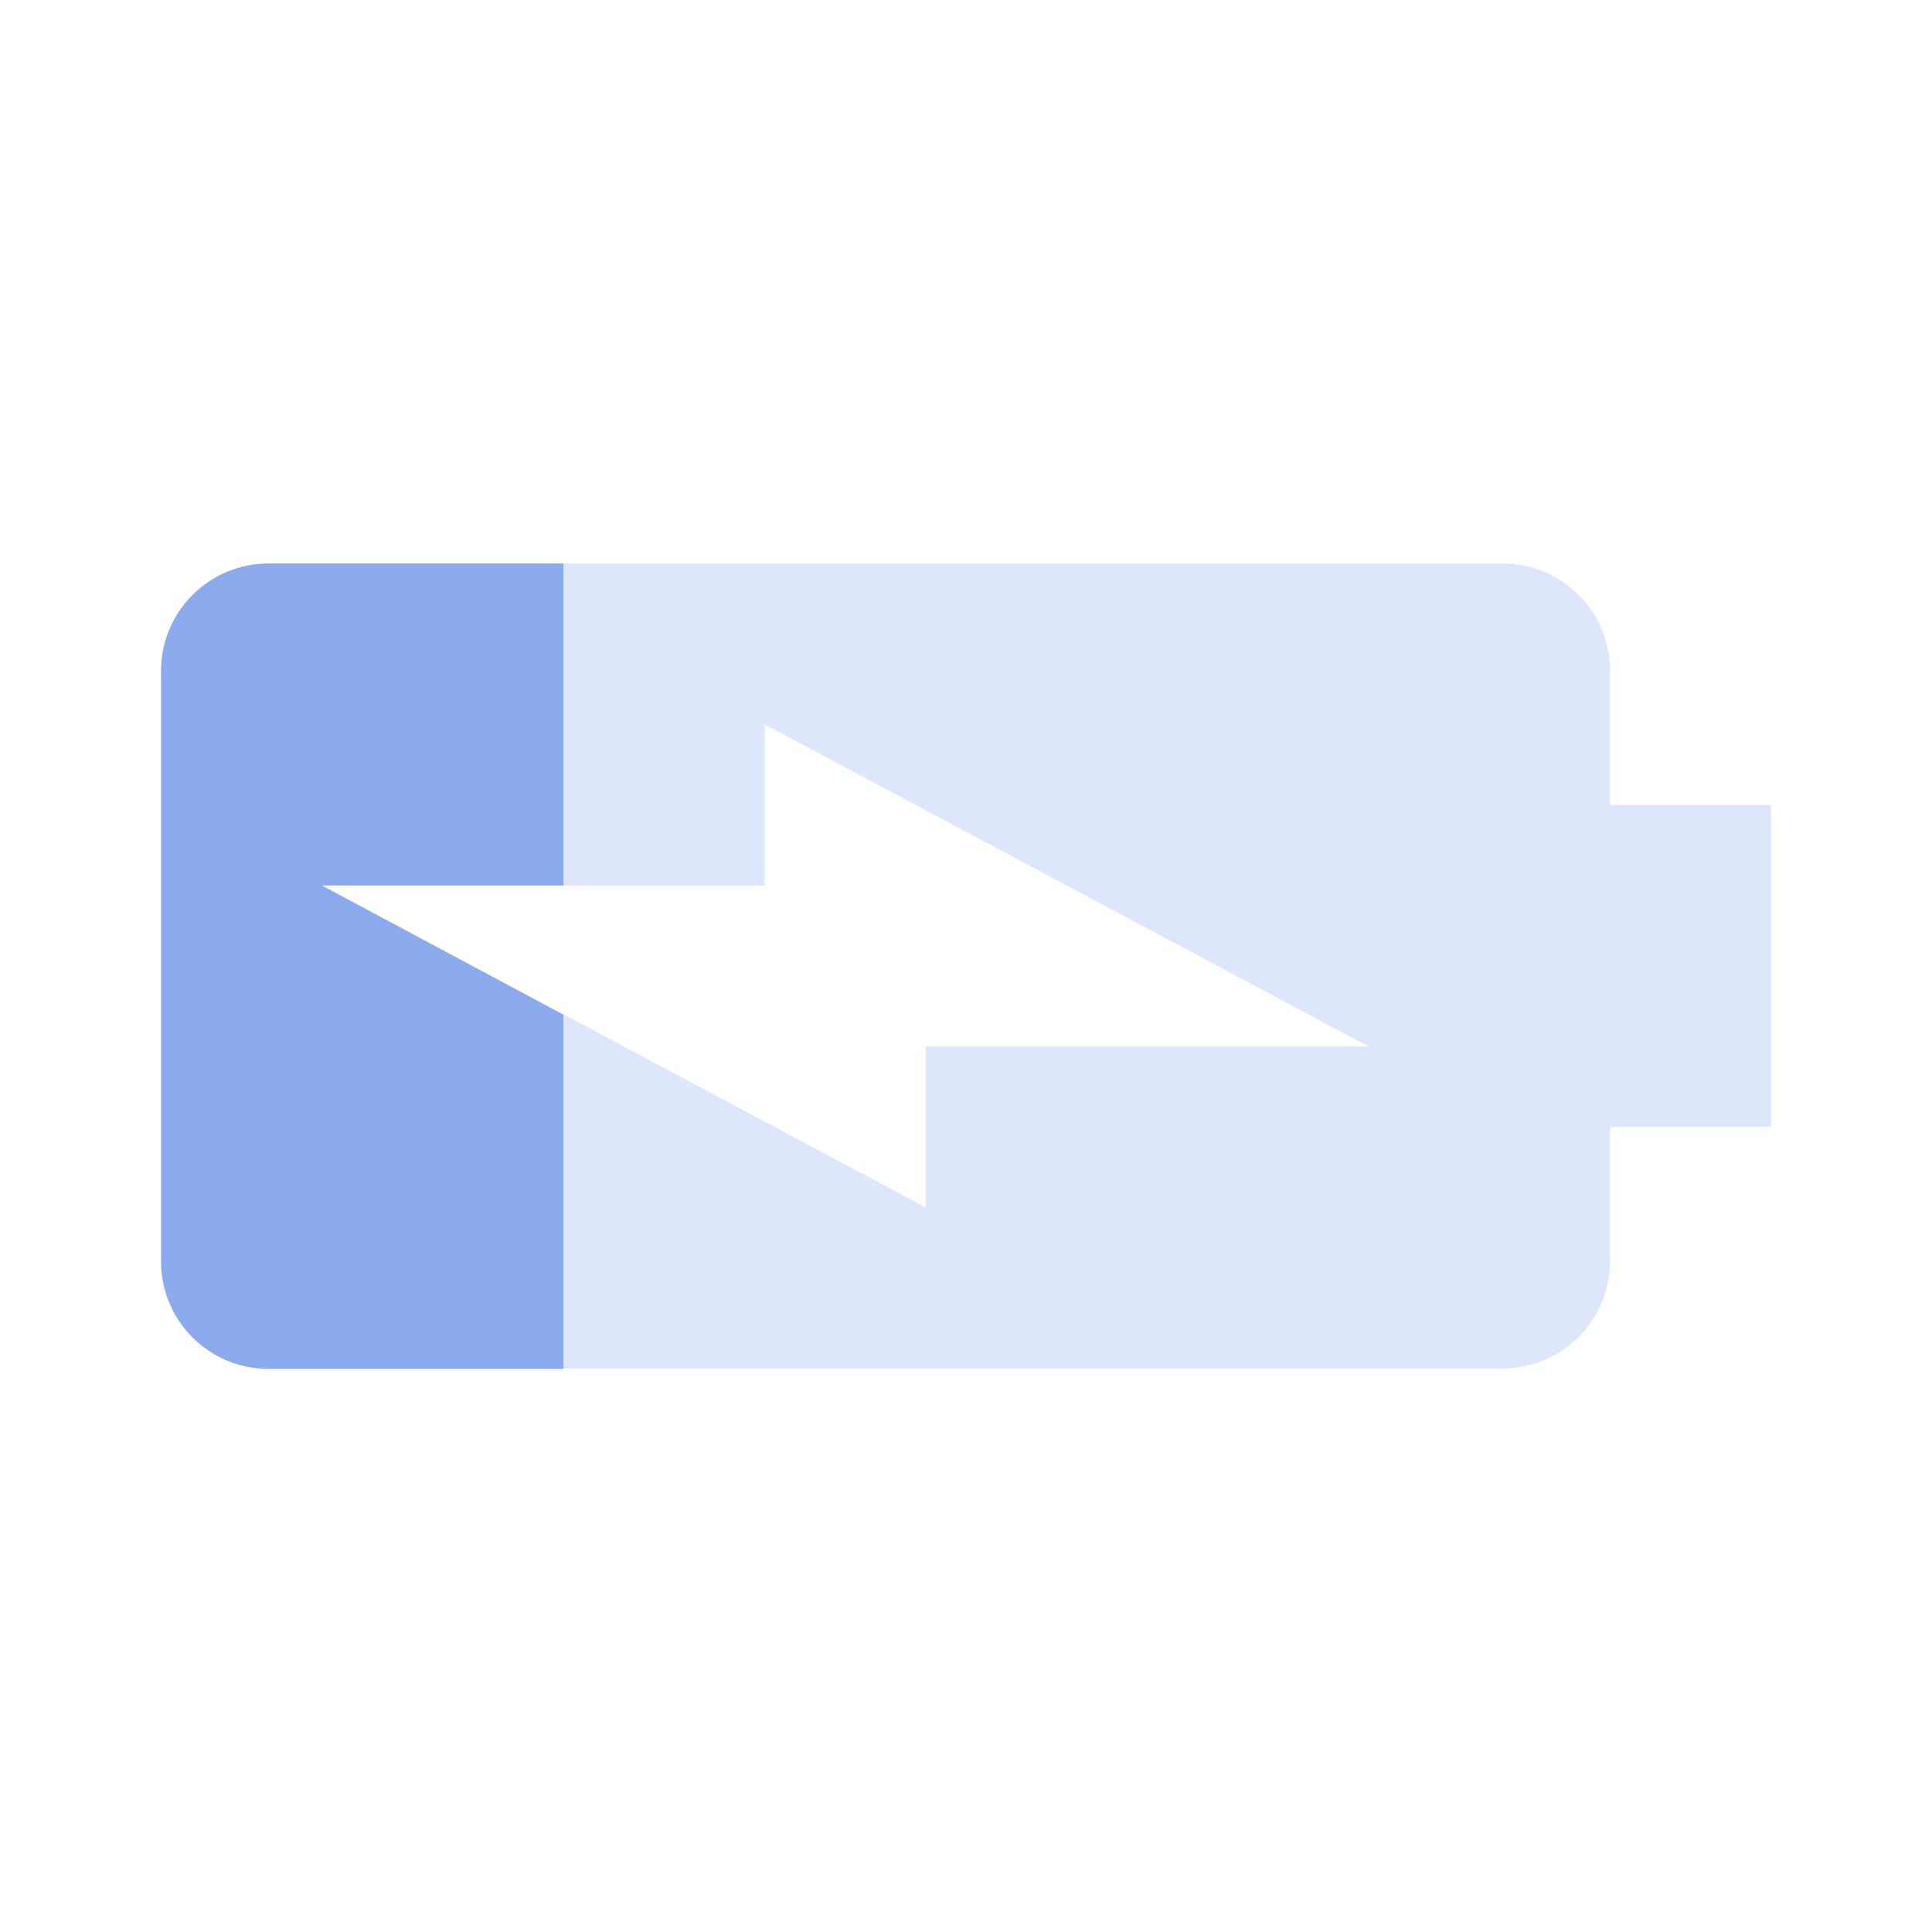 <svg width="50" height="50" viewBox="0 0 50 50" fill="none" xmlns="http://www.w3.org/2000/svg">
<path d="M8.333 22.917H14.583V14.583H6.948C5.417 14.583 4.167 15.823 4.167 17.365V32.646C4.167 34.177 5.406 35.427 6.948 35.427H14.583V26.26L8.333 22.917Z" fill="#8CAAEE"/>
<path d="M41.667 32.635V29.167H45.833V20.833H41.667V17.365C41.667 15.823 40.427 14.583 38.885 14.583H14.583V22.917H19.792V18.75L35.417 27.083H23.958V31.25L14.583 26.25V35.417H38.885C40.427 35.417 41.667 34.177 41.667 32.635Z" fill="#8CAAEE" fill-opacity="0.3"/>
</svg>
